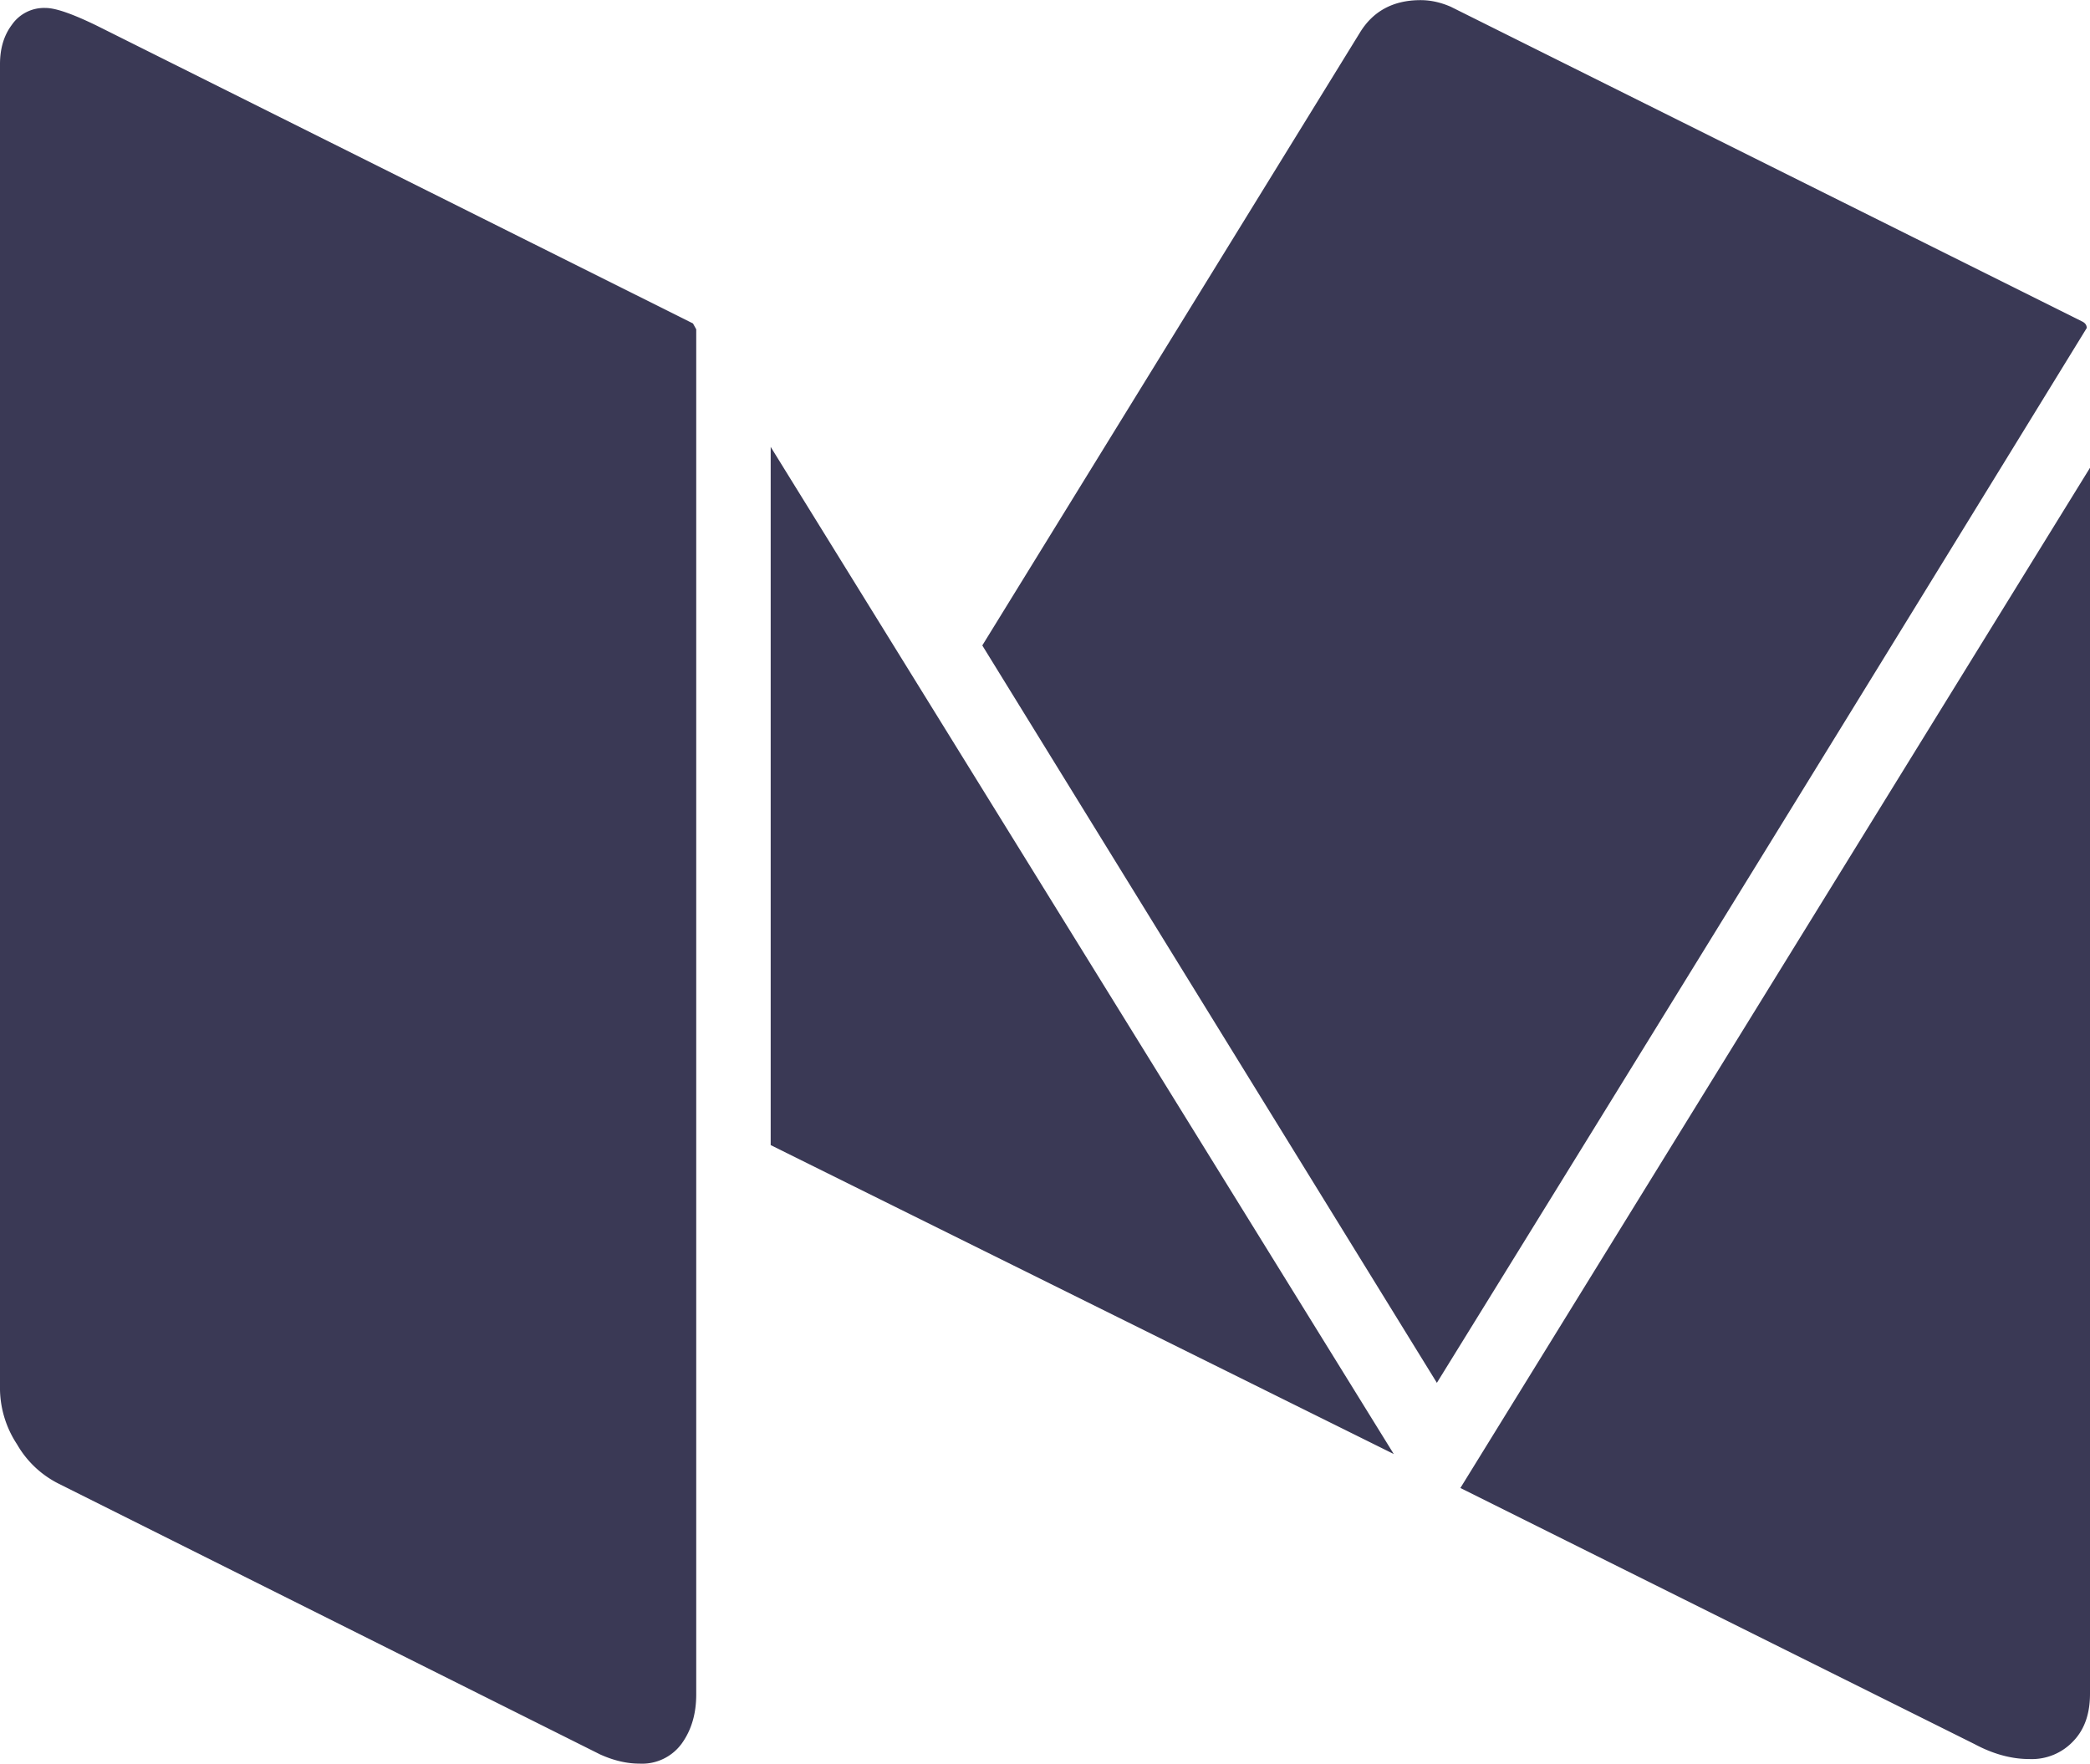 <svg xmlns="http://www.w3.org/2000/svg" xmlns:xlink="http://www.w3.org/1999/xlink" width="21.33" height="18" viewBox="0 0 32 27"><defs><path id="dy90a" d="M1639.66 9919.04v20.9c0 .29-.07.54-.22.75a.75.75 0 0 1-.65.31c-.2 0-.4-.05-.6-.14l-8.3-4.15a1.52 1.52 0 0 1-.63-.6 1.57 1.57 0 0 1-.26-.83v-20.3c0-.24.06-.44.18-.6a.6.6 0 0 1 .52-.26c.16 0 .43.1.78.27l9.13 4.56.05.09zm1.14 1.8l9.54 15.42-9.54-4.73zm20.2.32v18.77c0 .3-.08.54-.25.72a.87.87 0 0 1-.68.28c-.28 0-.56-.08-.84-.23l-7.87-3.92zm-.05-2.14a6385.74 6385.74 0 0 1-9.95 16.15l-6.96-11.29 5.78-9.38c.2-.33.51-.5.93-.5.17 0 .32.04.46.1l9.67 4.82c.04.02.07.05.07.1z"/></defs><g><g transform="translate(-1629 -9914)"><use fill="#3a3955" xlink:href="#dy90a"/></g></g></svg>
